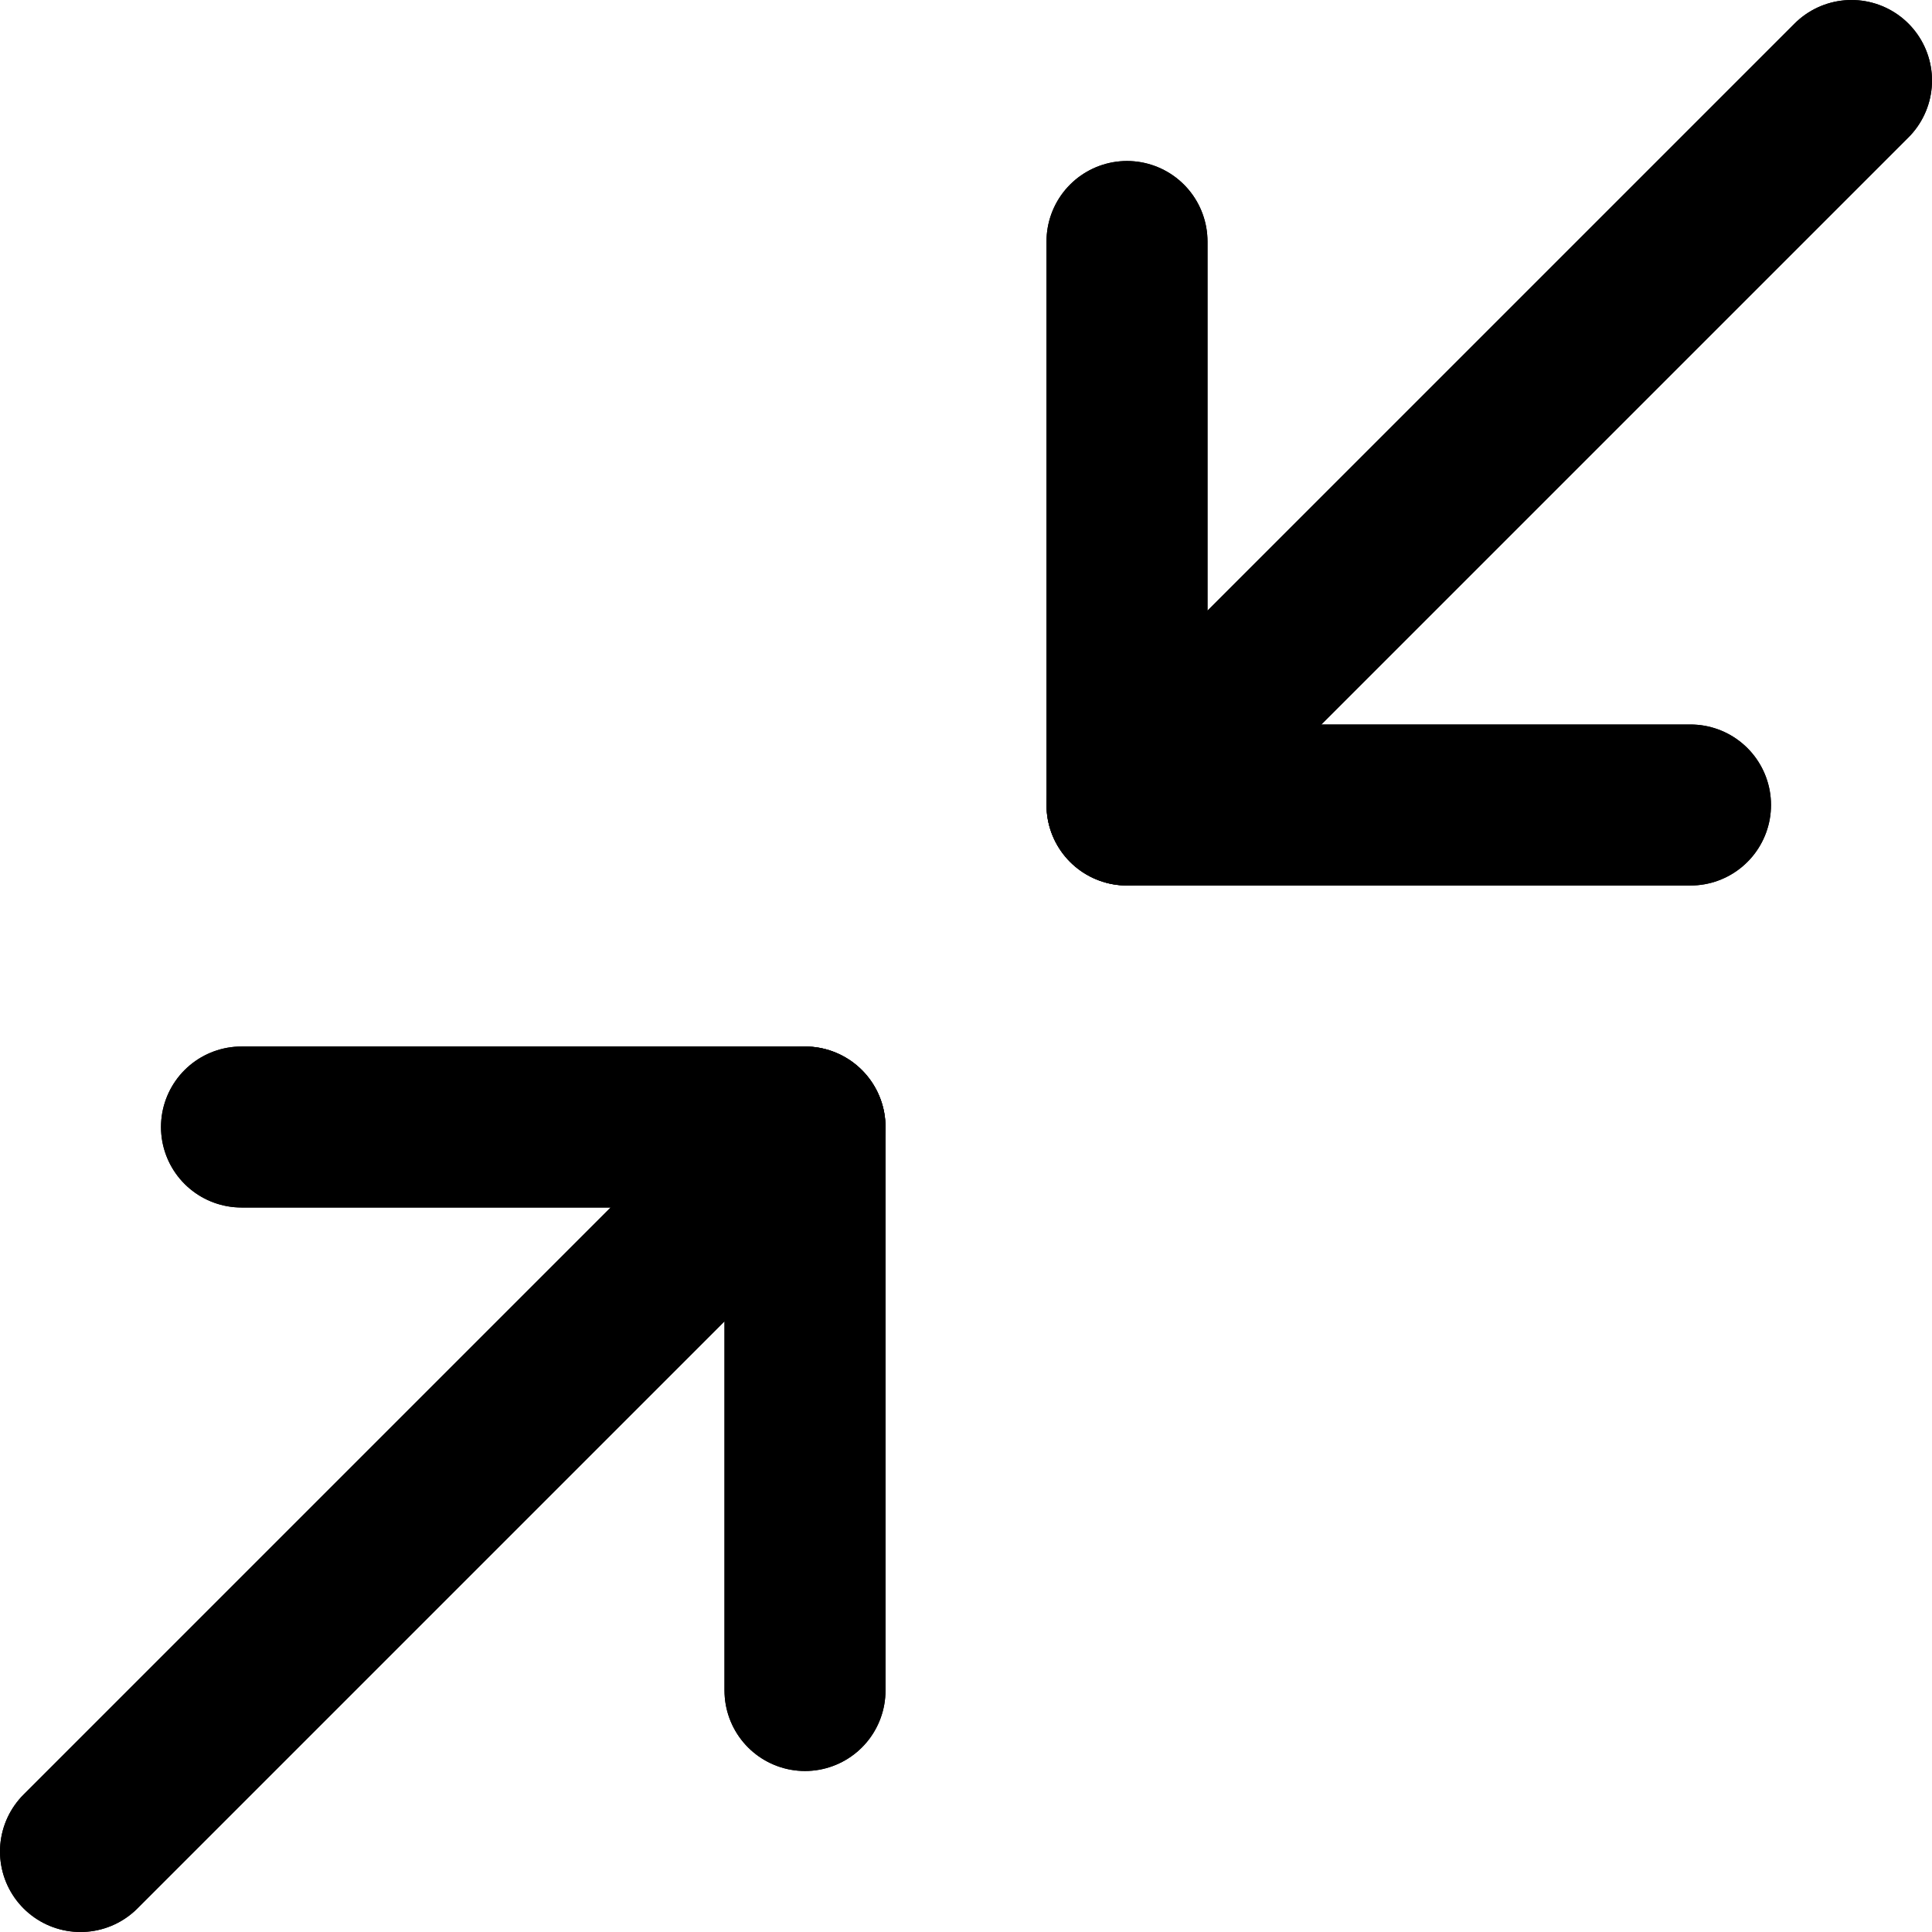 <svg width="24" height="24" viewBox="0 0 24 24" fill="none" xmlns="http://www.w3.org/2000/svg">
<path d="M14 3V10H21" stroke="black" stroke-width="2" stroke-linecap="round" stroke-linejoin="round"/>
<path d="M14.479 9.521L23 1" stroke="black" stroke-width="2" stroke-linecap="round" stroke-linejoin="round"/>
<path d="M10 21V14H3" stroke="black" stroke-width="2" stroke-linecap="round" stroke-linejoin="round"/>
<path d="M9.521 14.479L1 23" stroke="black" stroke-width="2" stroke-linecap="round" stroke-linejoin="round"/>
<path d="M14 3V10H21" stroke="black" stroke-width="2" stroke-linecap="round" stroke-linejoin="round"/>
<path d="M14 10L23 1" stroke="black" stroke-width="2" stroke-linecap="round" stroke-linejoin="round"/>
<path d="M10 21V14H3" stroke="black" stroke-width="2" stroke-linecap="round" stroke-linejoin="round"/>
<path d="M10 14L1 23" stroke="black" stroke-width="2" stroke-linecap="round" stroke-linejoin="round"/>
</svg>
